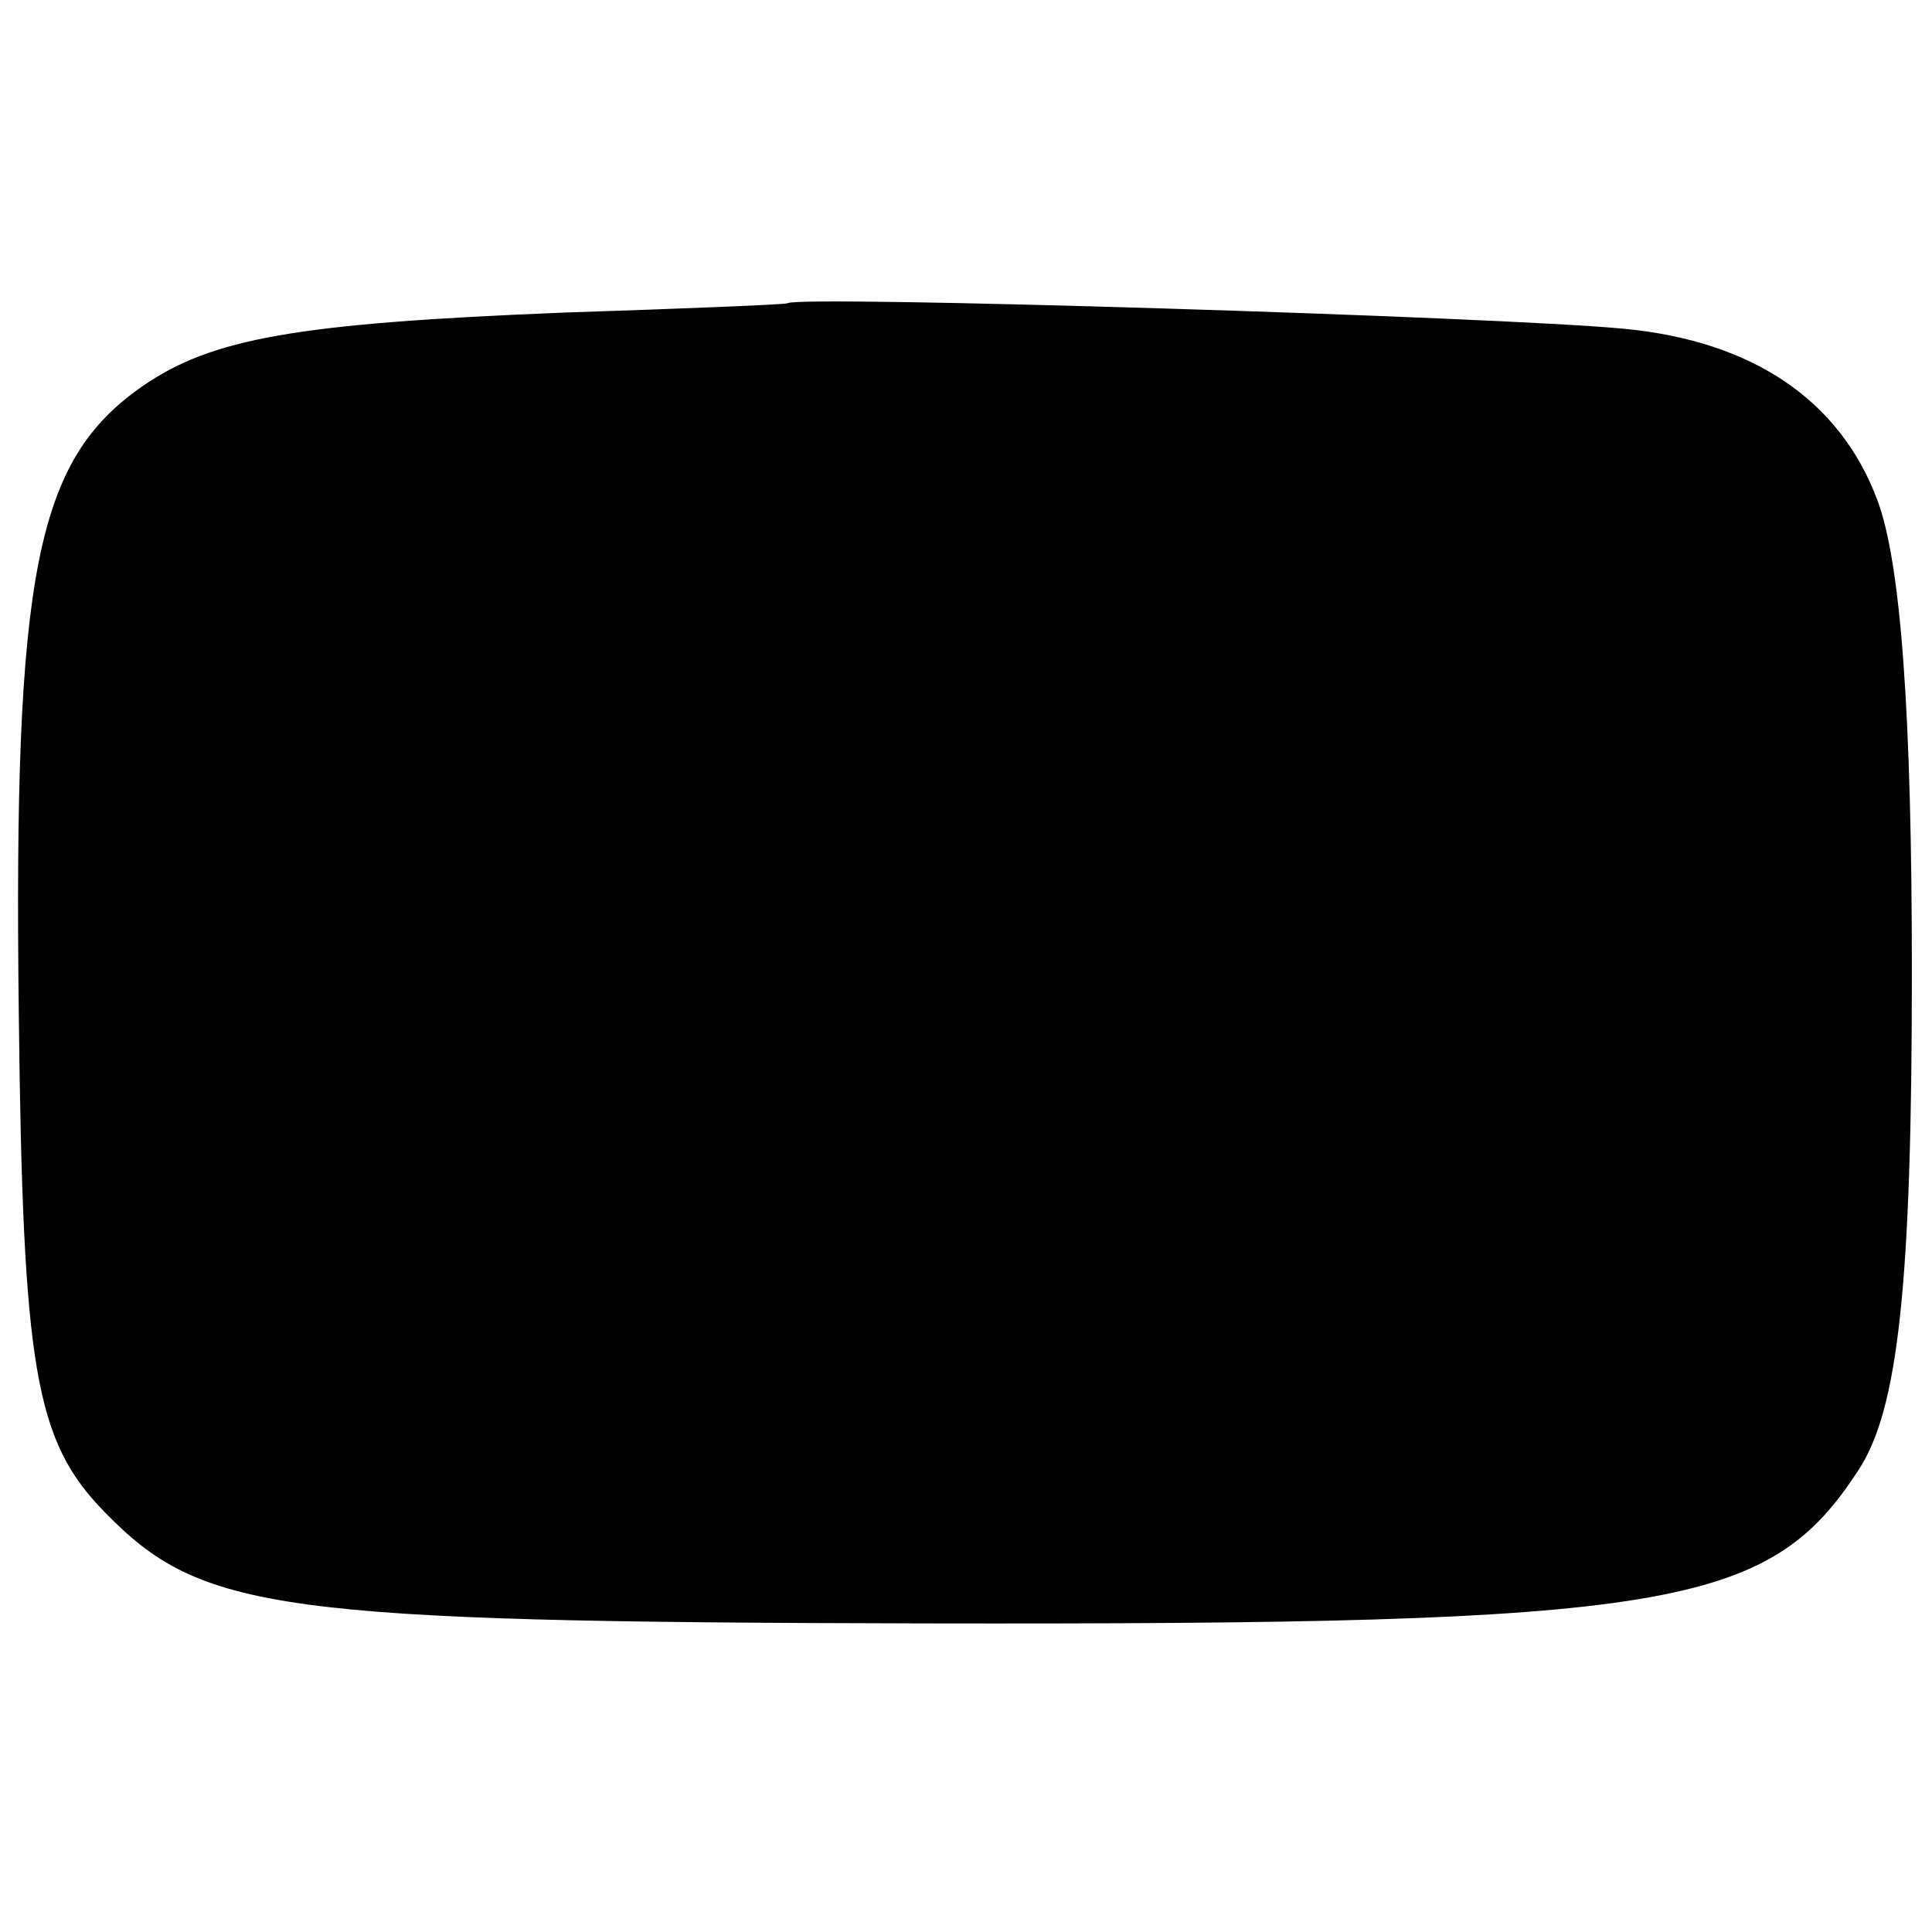 <?xml version="1.0" standalone="no"?>
<!DOCTYPE svg PUBLIC "-//W3C//DTD SVG 20010904//EN"
 "http://www.w3.org/TR/2001/REC-SVG-20010904/DTD/svg10.dtd">
<svg version="1.0" xmlns="http://www.w3.org/2000/svg"
 width="144pt" height="144pt" viewBox="0 0 144 144"
 preserveAspectRatio="xMidYMid meet">
<g transform="translate(0,144) scale(0.1,-0.1)"
fill="#000000" stroke="none">
<path d="M587 1214 c-1 -1 -76 -4 -167 -7 -199 -8 -262 -19 -314 -55 -79 -55
-96 -138 -92 -467 3 -265 12 -319 64 -372 72 -74 127 -82 612 -83 556 -1 628
11 695 114 30 45 40 140 40 371 0 191 -8 306 -26 353 -28 74 -93 118 -189 127
-95 9 -615 25 -623 19z"/>
</g>
</svg>
